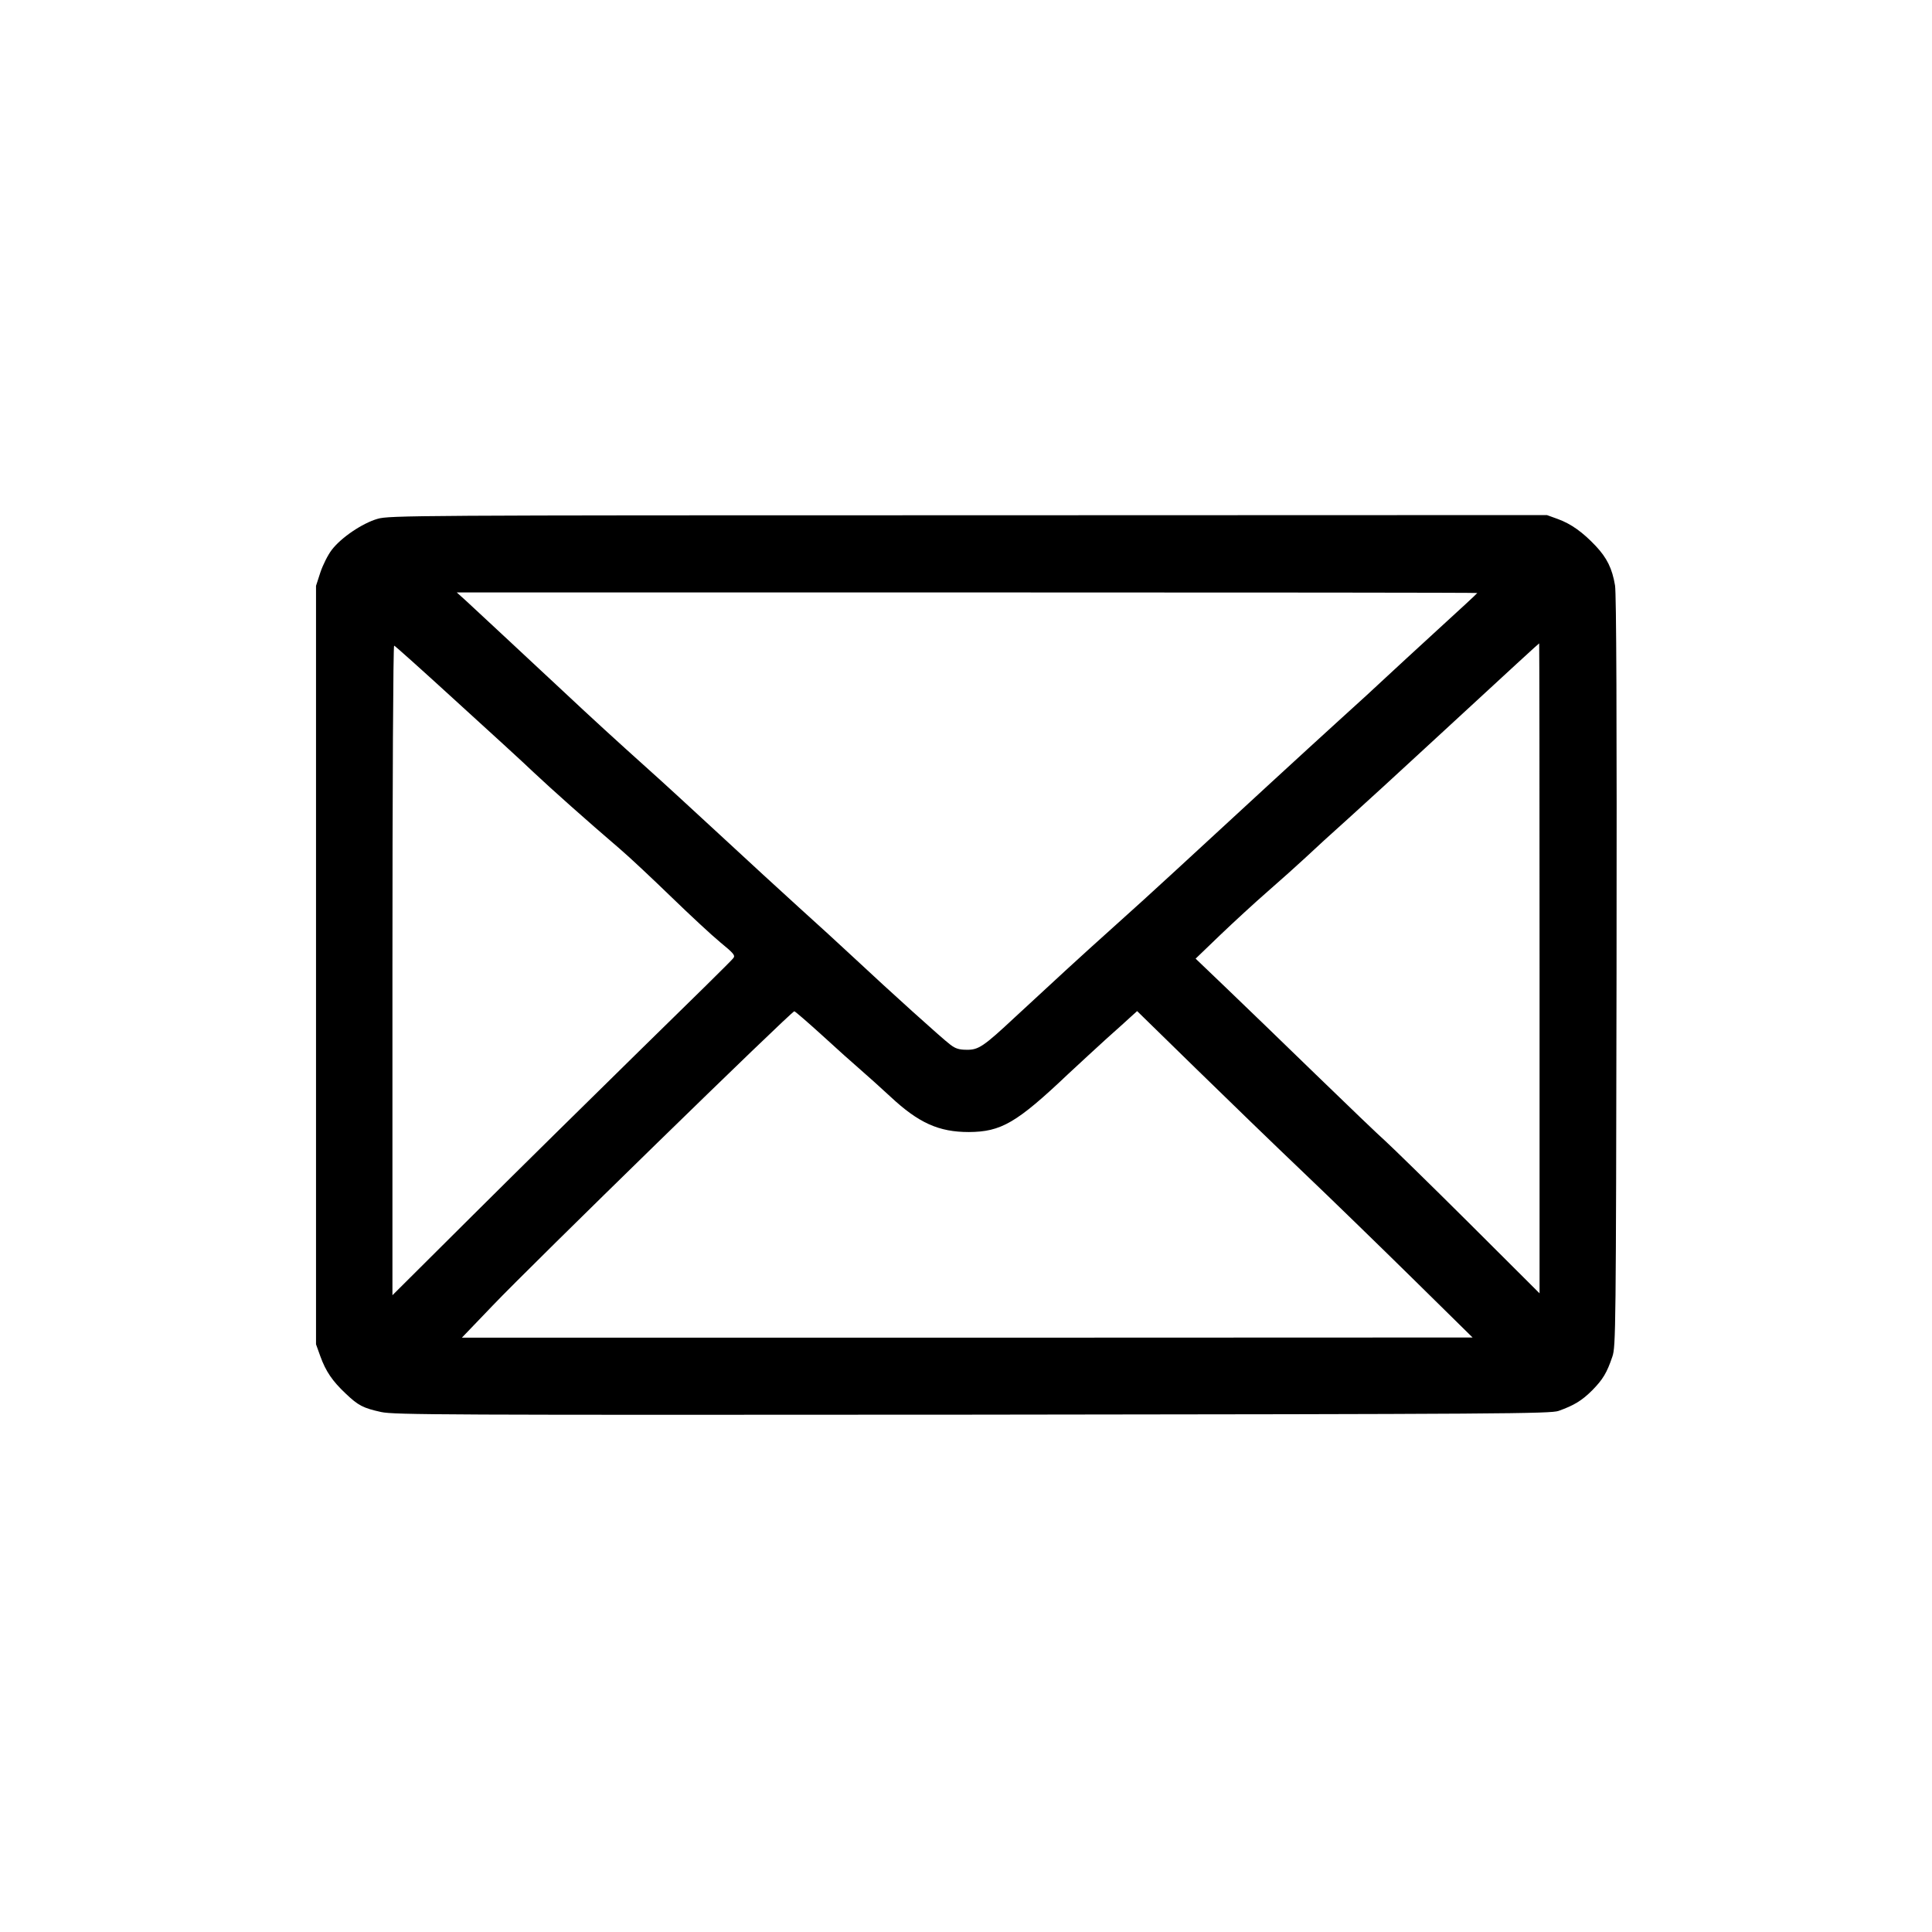 <?xml version="1.0" standalone="no"?>
<!DOCTYPE svg PUBLIC "-//W3C//DTD SVG 20010904//EN"
 "http://www.w3.org/TR/2001/REC-SVG-20010904/DTD/svg10.dtd">
<svg version="1.0" xmlns="http://www.w3.org/2000/svg"
 width="1024pt" height="1024pt" viewBox="0 0 1024 1024"
 preserveAspectRatio="xMidYMid meet">

<g transform="translate(0,1024) scale(0.1,-0.1)"
fill="#000000" stroke="none">
<path d="M2001 7490 c-80 -23 -193 -99 -243 -165 -20 -26 -47 -80 -60 -119
l-23 -71 0 -2010 0 -2010 23 -64 c29 -80 64 -131 134 -197 67 -64 93 -77 188
-98 69 -15 328 -16 3135 -14 2816 3 3064 5 3106 20 81 29 123 54 178 109 57
58 78 93 107 179 18 53 19 135 22 2040 2 1368 -1 2004 -8 2047 -15 90 -43 146
-102 209 -69 73 -130 117 -201 143 l-58 21 -3067 -1 c-2940 0 -3070 -1 -3131
-19z m5829 -393 c0 -2 -93 -88 -207 -192 -115 -105 -239 -220 -278 -256 -38
-36 -151 -140 -251 -230 -176 -160 -512 -469 -864 -794 -96 -89 -245 -224
-330 -300 -163 -146 -327 -297 -520 -476 -167 -156 -194 -174 -256 -173 -40 0
-60 6 -87 27 -43 32 -323 285 -507 457 -74 69 -207 191 -295 270 -88 80 -277
253 -419 385 -143 132 -309 285 -371 340 -188 169 -292 264 -464 425 -246 229
-449 419 -508 473 l-52 47 2704 0 c1488 0 2705 -1 2705 -3z m330 -1989 l0
-1723 -377 376 c-208 207 -406 400 -439 430 -34 30 -200 189 -370 354 -170
165 -383 371 -473 457 l-164 157 129 124 c71 68 185 173 254 233 69 60 159
141 200 179 41 39 145 134 230 210 85 77 268 244 405 371 492 454 600 553 603
554 1 0 2 -775 2 -1722z m-5744 1417 c175 -159 362 -330 414 -380 97 -91 274
-249 455 -404 55 -47 178 -163 275 -257 96 -93 212 -201 257 -238 72 -59 81
-70 70 -84 -6 -10 -226 -226 -487 -481 -261 -256 -665 -654 -897 -885 l-423
-421 0 1723 c0 975 4 1722 9 1720 5 -1 152 -133 327 -293z m1940 -1771 c76
-70 168 -152 204 -183 36 -31 108 -96 160 -144 149 -139 256 -187 415 -187
171 1 253 48 527 308 57 53 148 137 203 187 55 49 114 102 131 118 l31 28 309
-302 c170 -166 426 -414 569 -550 143 -136 404 -390 580 -563 l320 -315 -2678
-1 -2679 0 164 171 c202 212 1583 1559 1598 1559 4 0 70 -57 146 -126z"/>
</g>
</svg>
